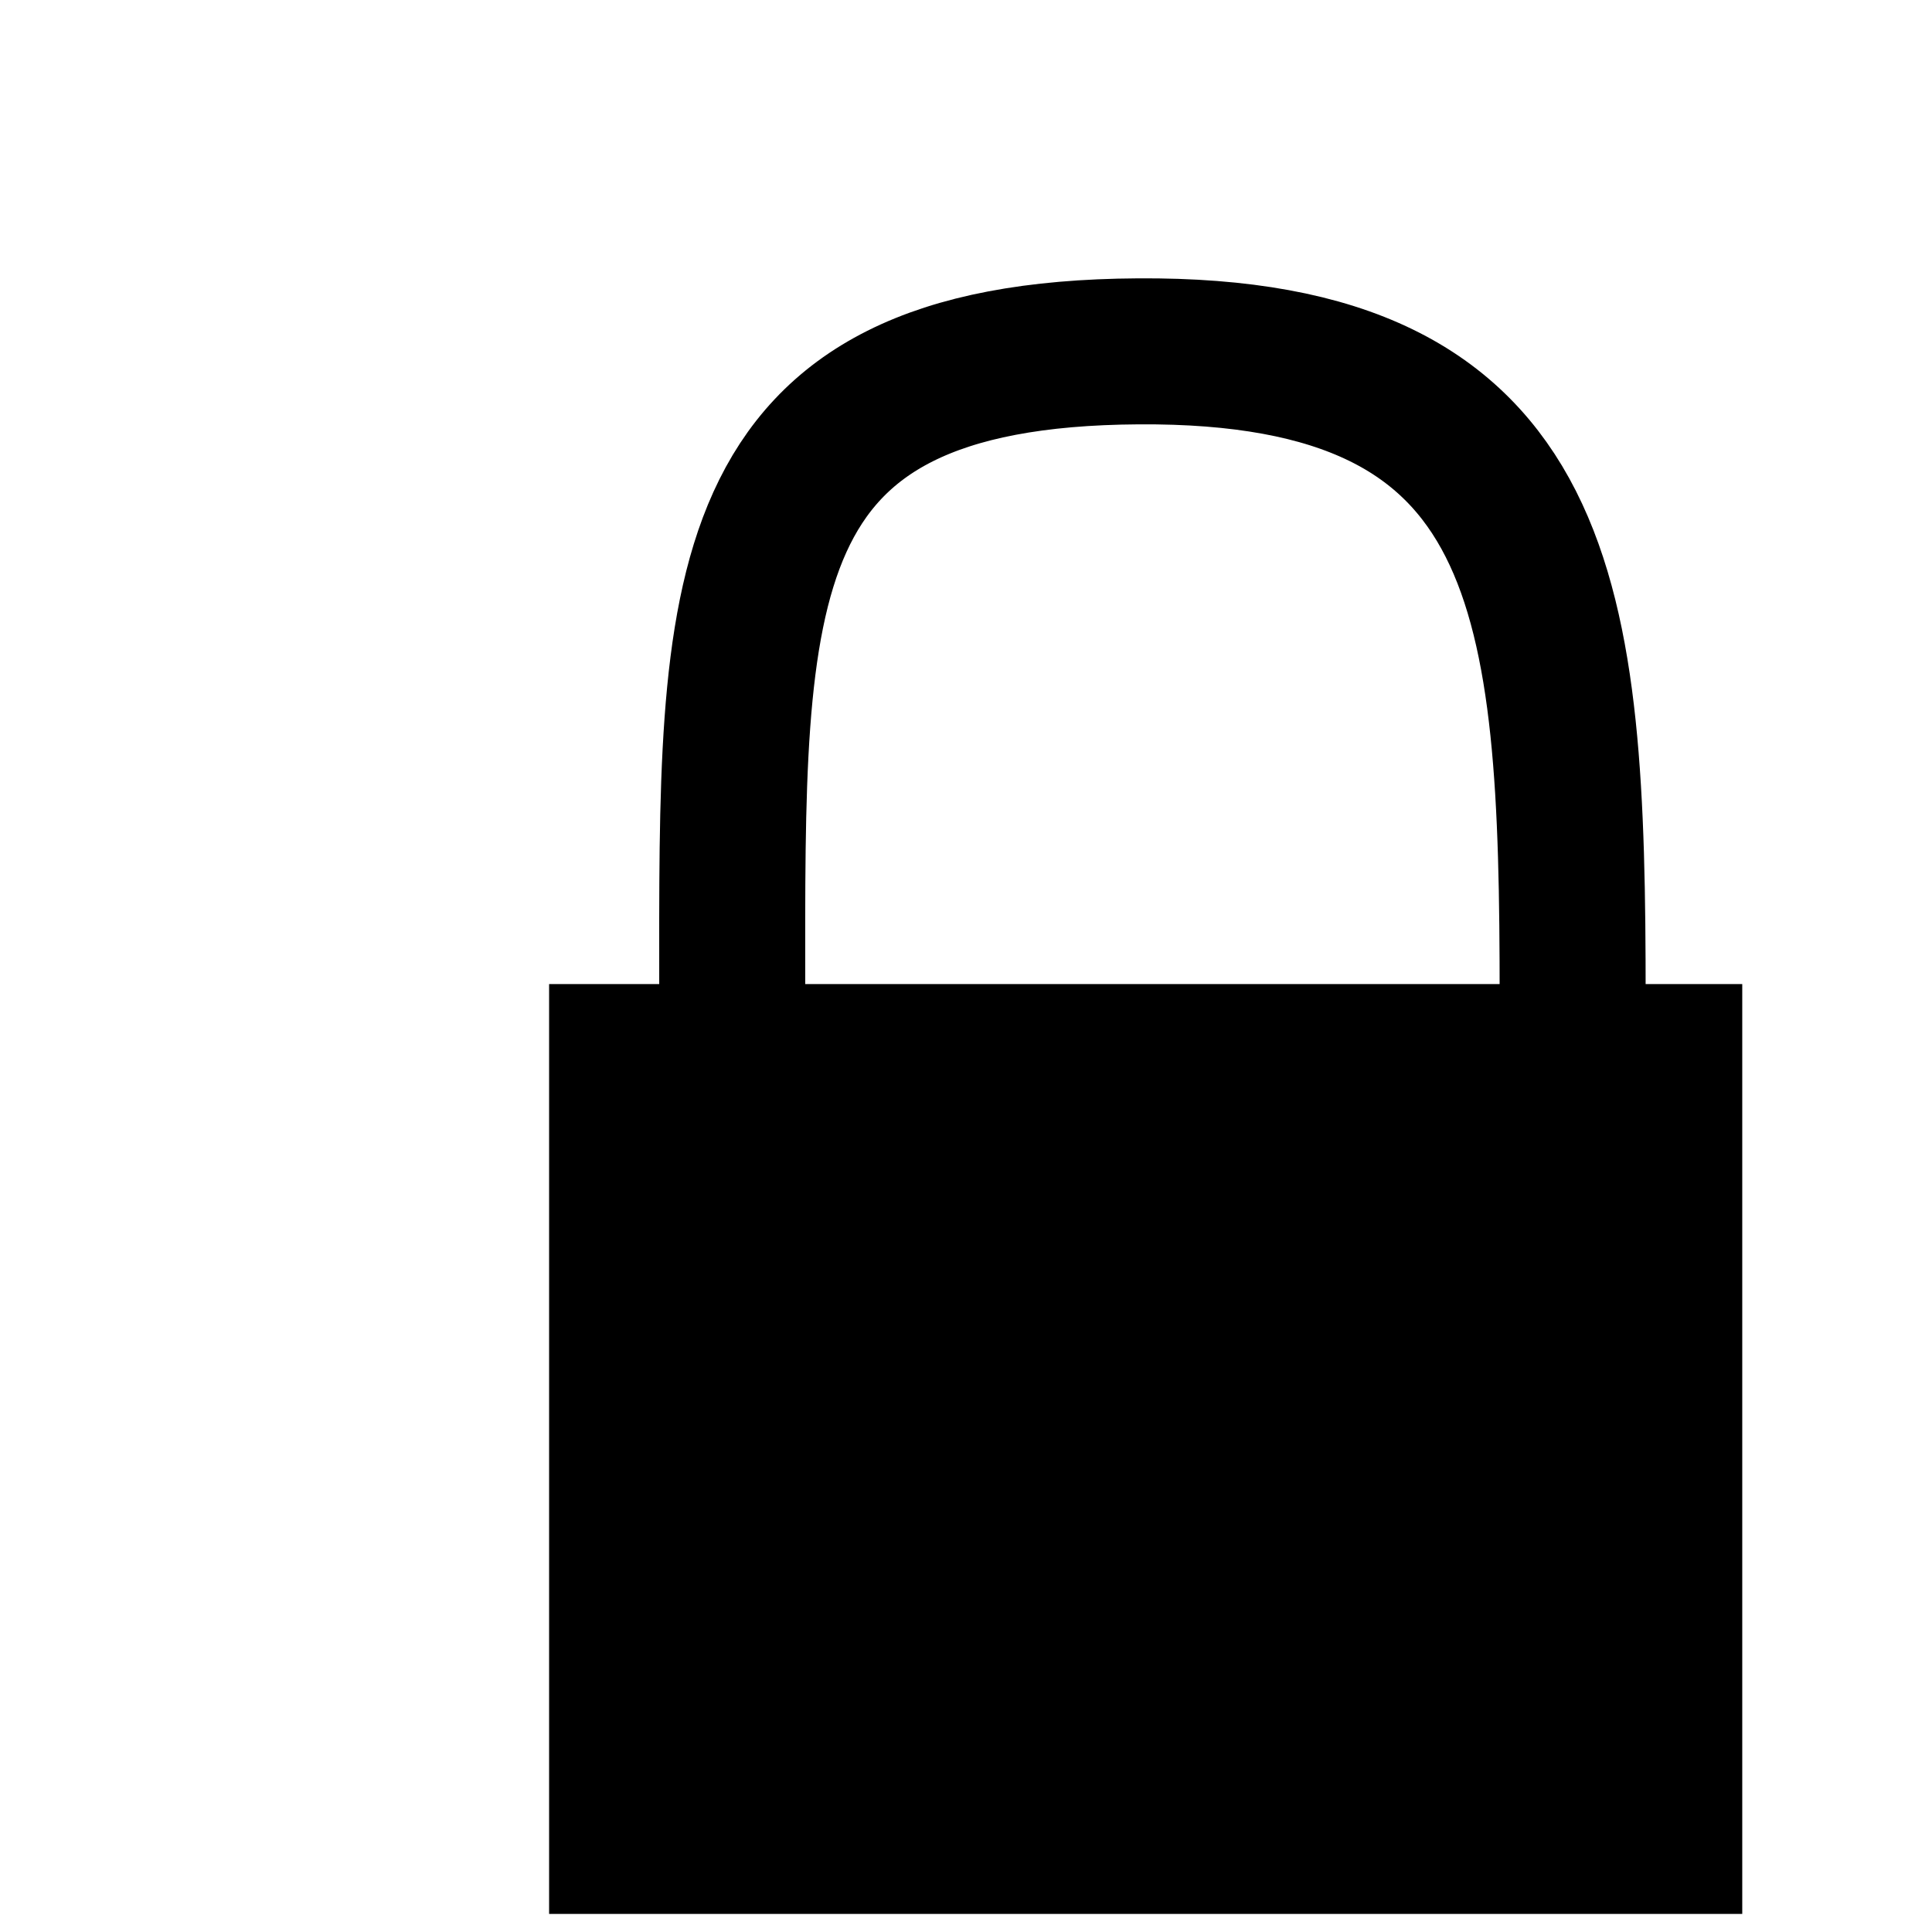 <?xml version="1.0" encoding="UTF-8" standalone="no"?>
<svg
   xmlns:dc="http://purl.org/dc/elements/1.1/"
   xmlns:cc="http://creativecommons.org/ns#"
   xmlns:rdf="http://www.w3.org/1999/02/22-rdf-syntax-ns#"
   xmlns:svg="http://www.w3.org/2000/svg"
   xmlns="http://www.w3.org/2000/svg"
   id="svg8"
   version="1.1"
   viewBox="-1 -1 5 7"
   height="15px"
   width="15px">
  <defs
     id="defs2" />
  <g
     id="layer1">
    <rect
       ry="0"
       y="2.83"
       x="0.254"
       height="2.84"
       width="3.794"
       id="rect833"
       style="fill:#000000;stroke:#000000;stroke-width:0.529;stroke-miterlimit:4;stroke-dasharray:none;fill-opacity:1" />
    <path
       id="path835"
       d="m 0.653,2.592 c -4.74e-4,-1.452 -0.029,-2.31 1.471,-2.319 1.501,-0.01 1.574,0.897 1.574,2.341"
       style="fill:none;stroke:#000000;stroke-width:0.529;stroke-linecap:butt;stroke-linejoin:miter;stroke-miterlimit:4;stroke-dasharray:none;stroke-opacity:1" />
  </g>
</svg>
